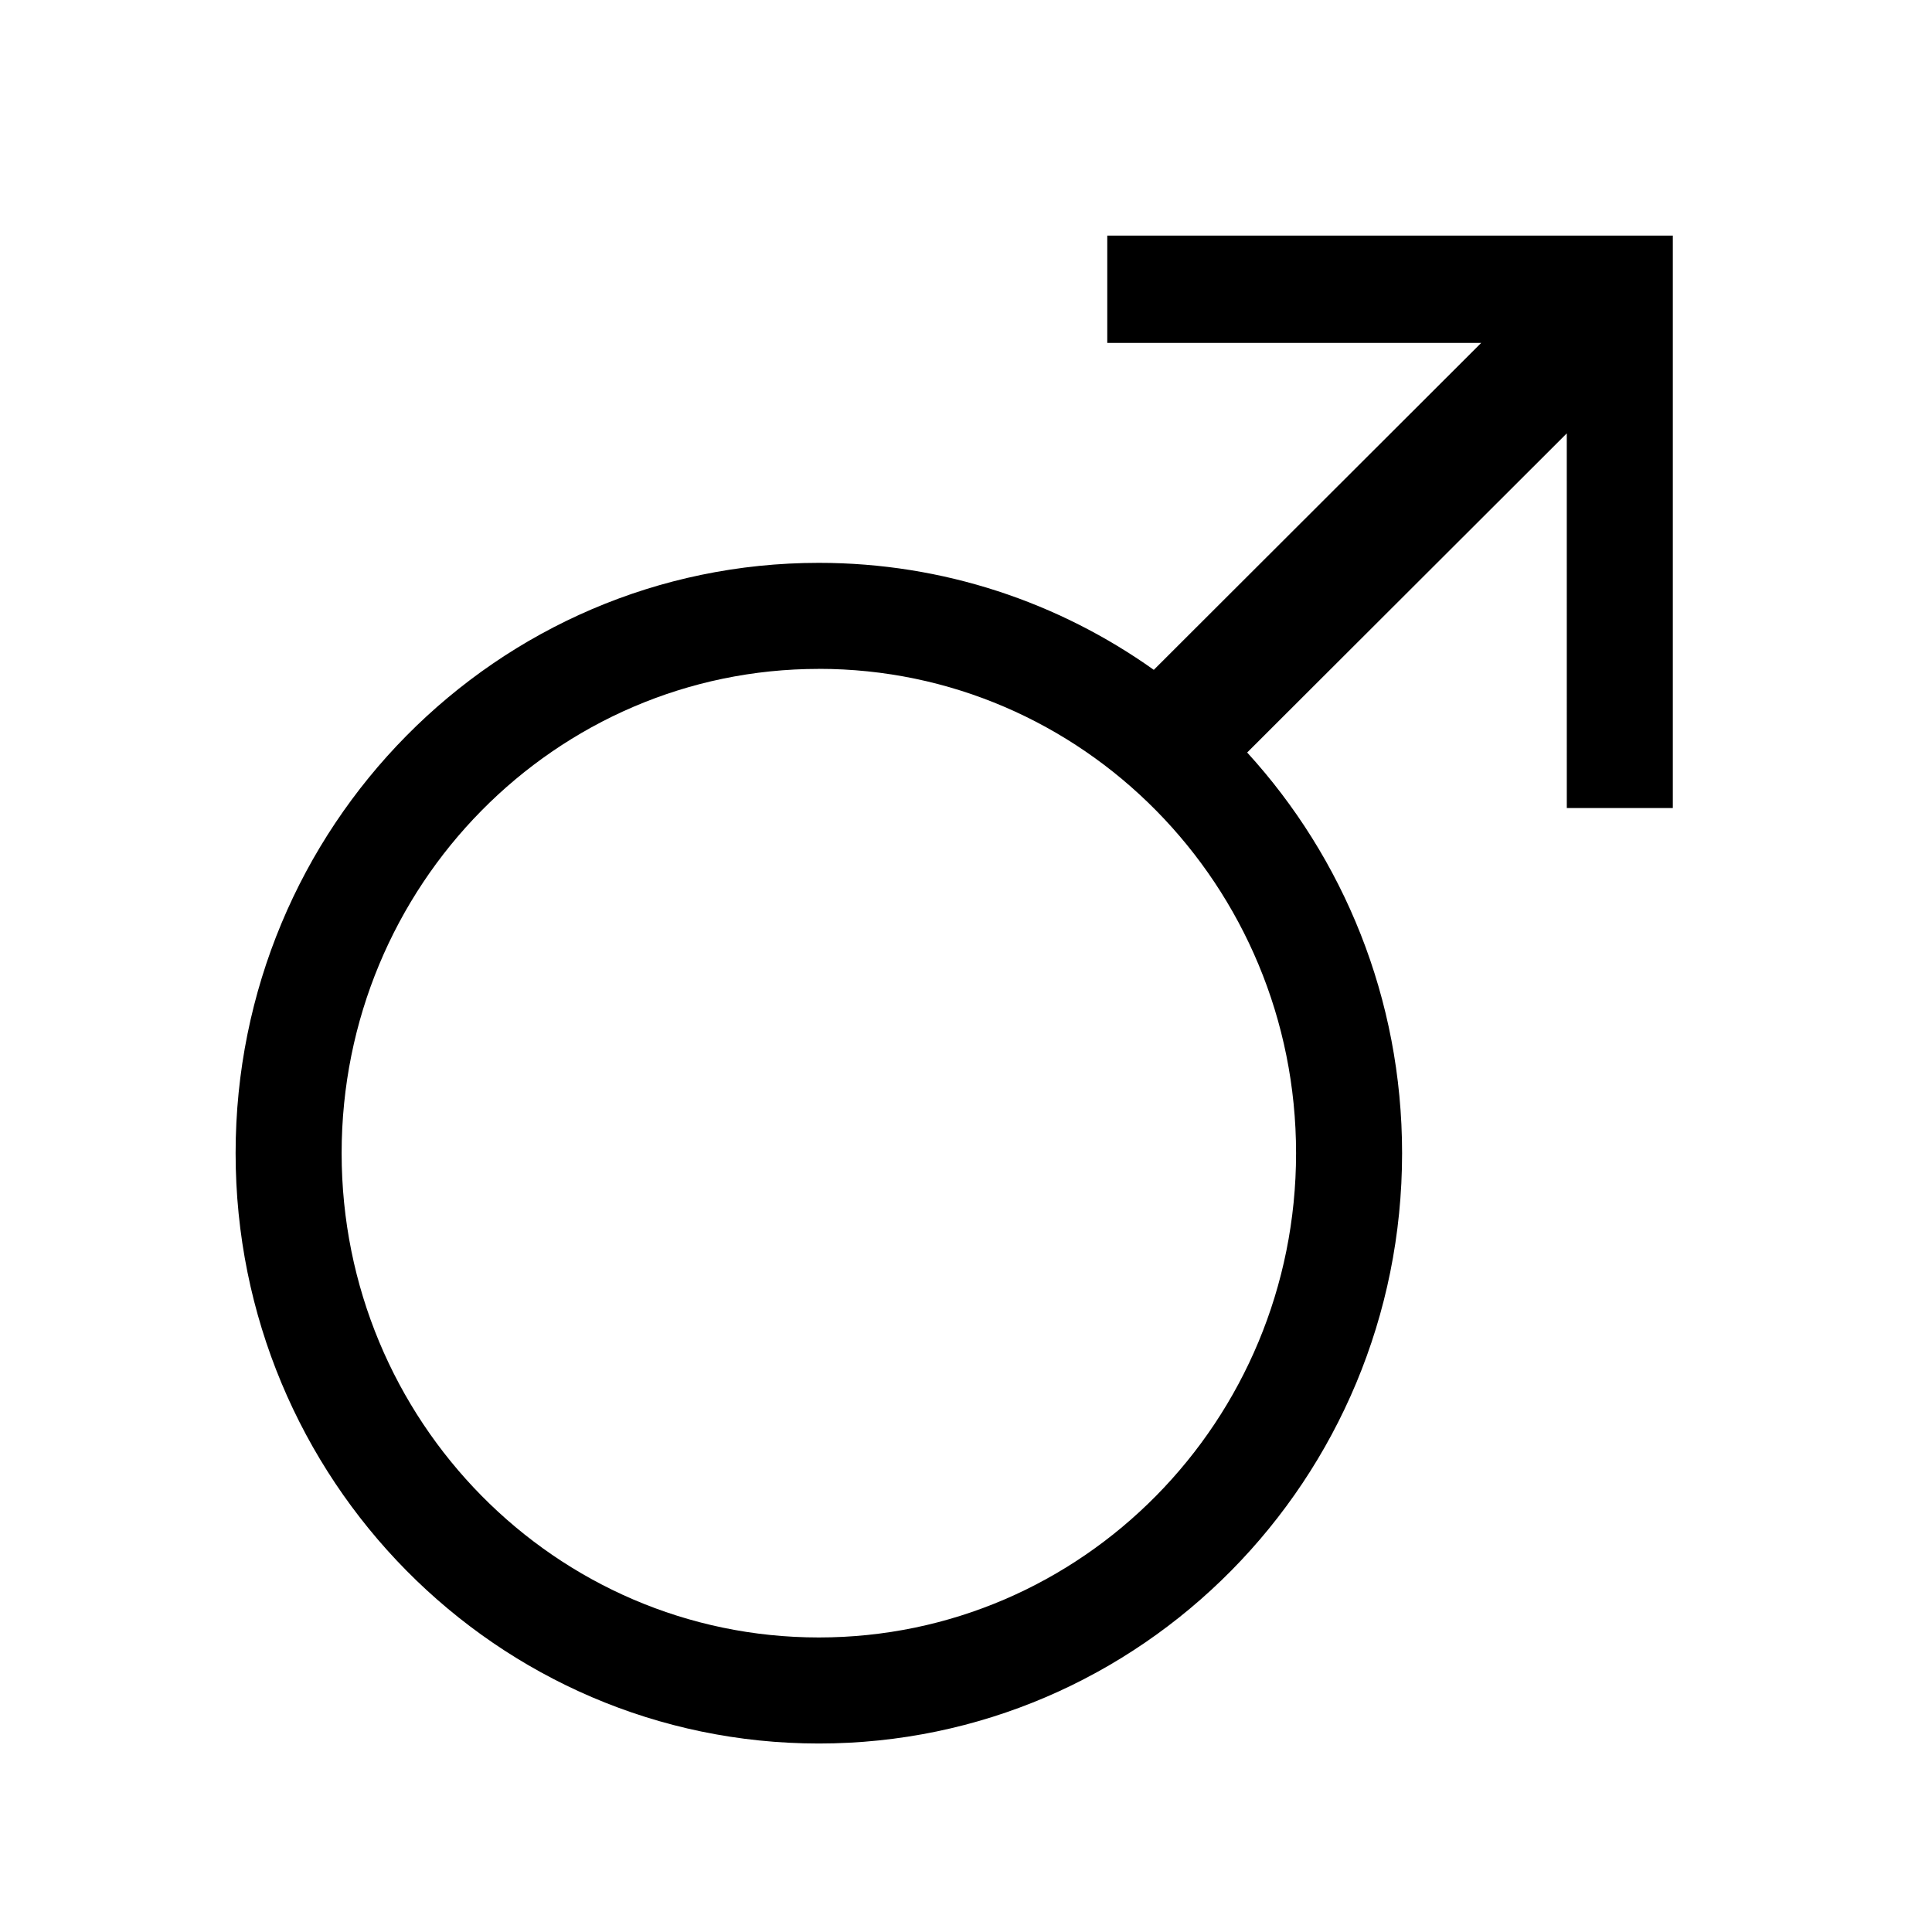 <svg xmlns="http://www.w3.org/2000/svg" width="82" height="82" viewBox="0 0 82 82">
    <path d="M71 10v24.296h-4.5l-.001-15.902-13.565 13.545c4.081 4.467 6.575 10.441 6.575 17.006C59.509 62.782 48.426 74 34.754 74 21.083 74 10 62.782 10 48.945c0-13.838 11.083-25.056 24.754-25.056 5.29 0 10.194 1.68 14.217 4.541l13.895-13.875h-15.87V10H71zM34.754 28.39C23.58 28.39 14.5 37.58 14.5 48.944c0 11.364 9.08 20.555 20.254 20.555 11.174 0 20.255-9.19 20.255-20.555s-9.08-20.556-20.255-20.556z"/>
</svg>
